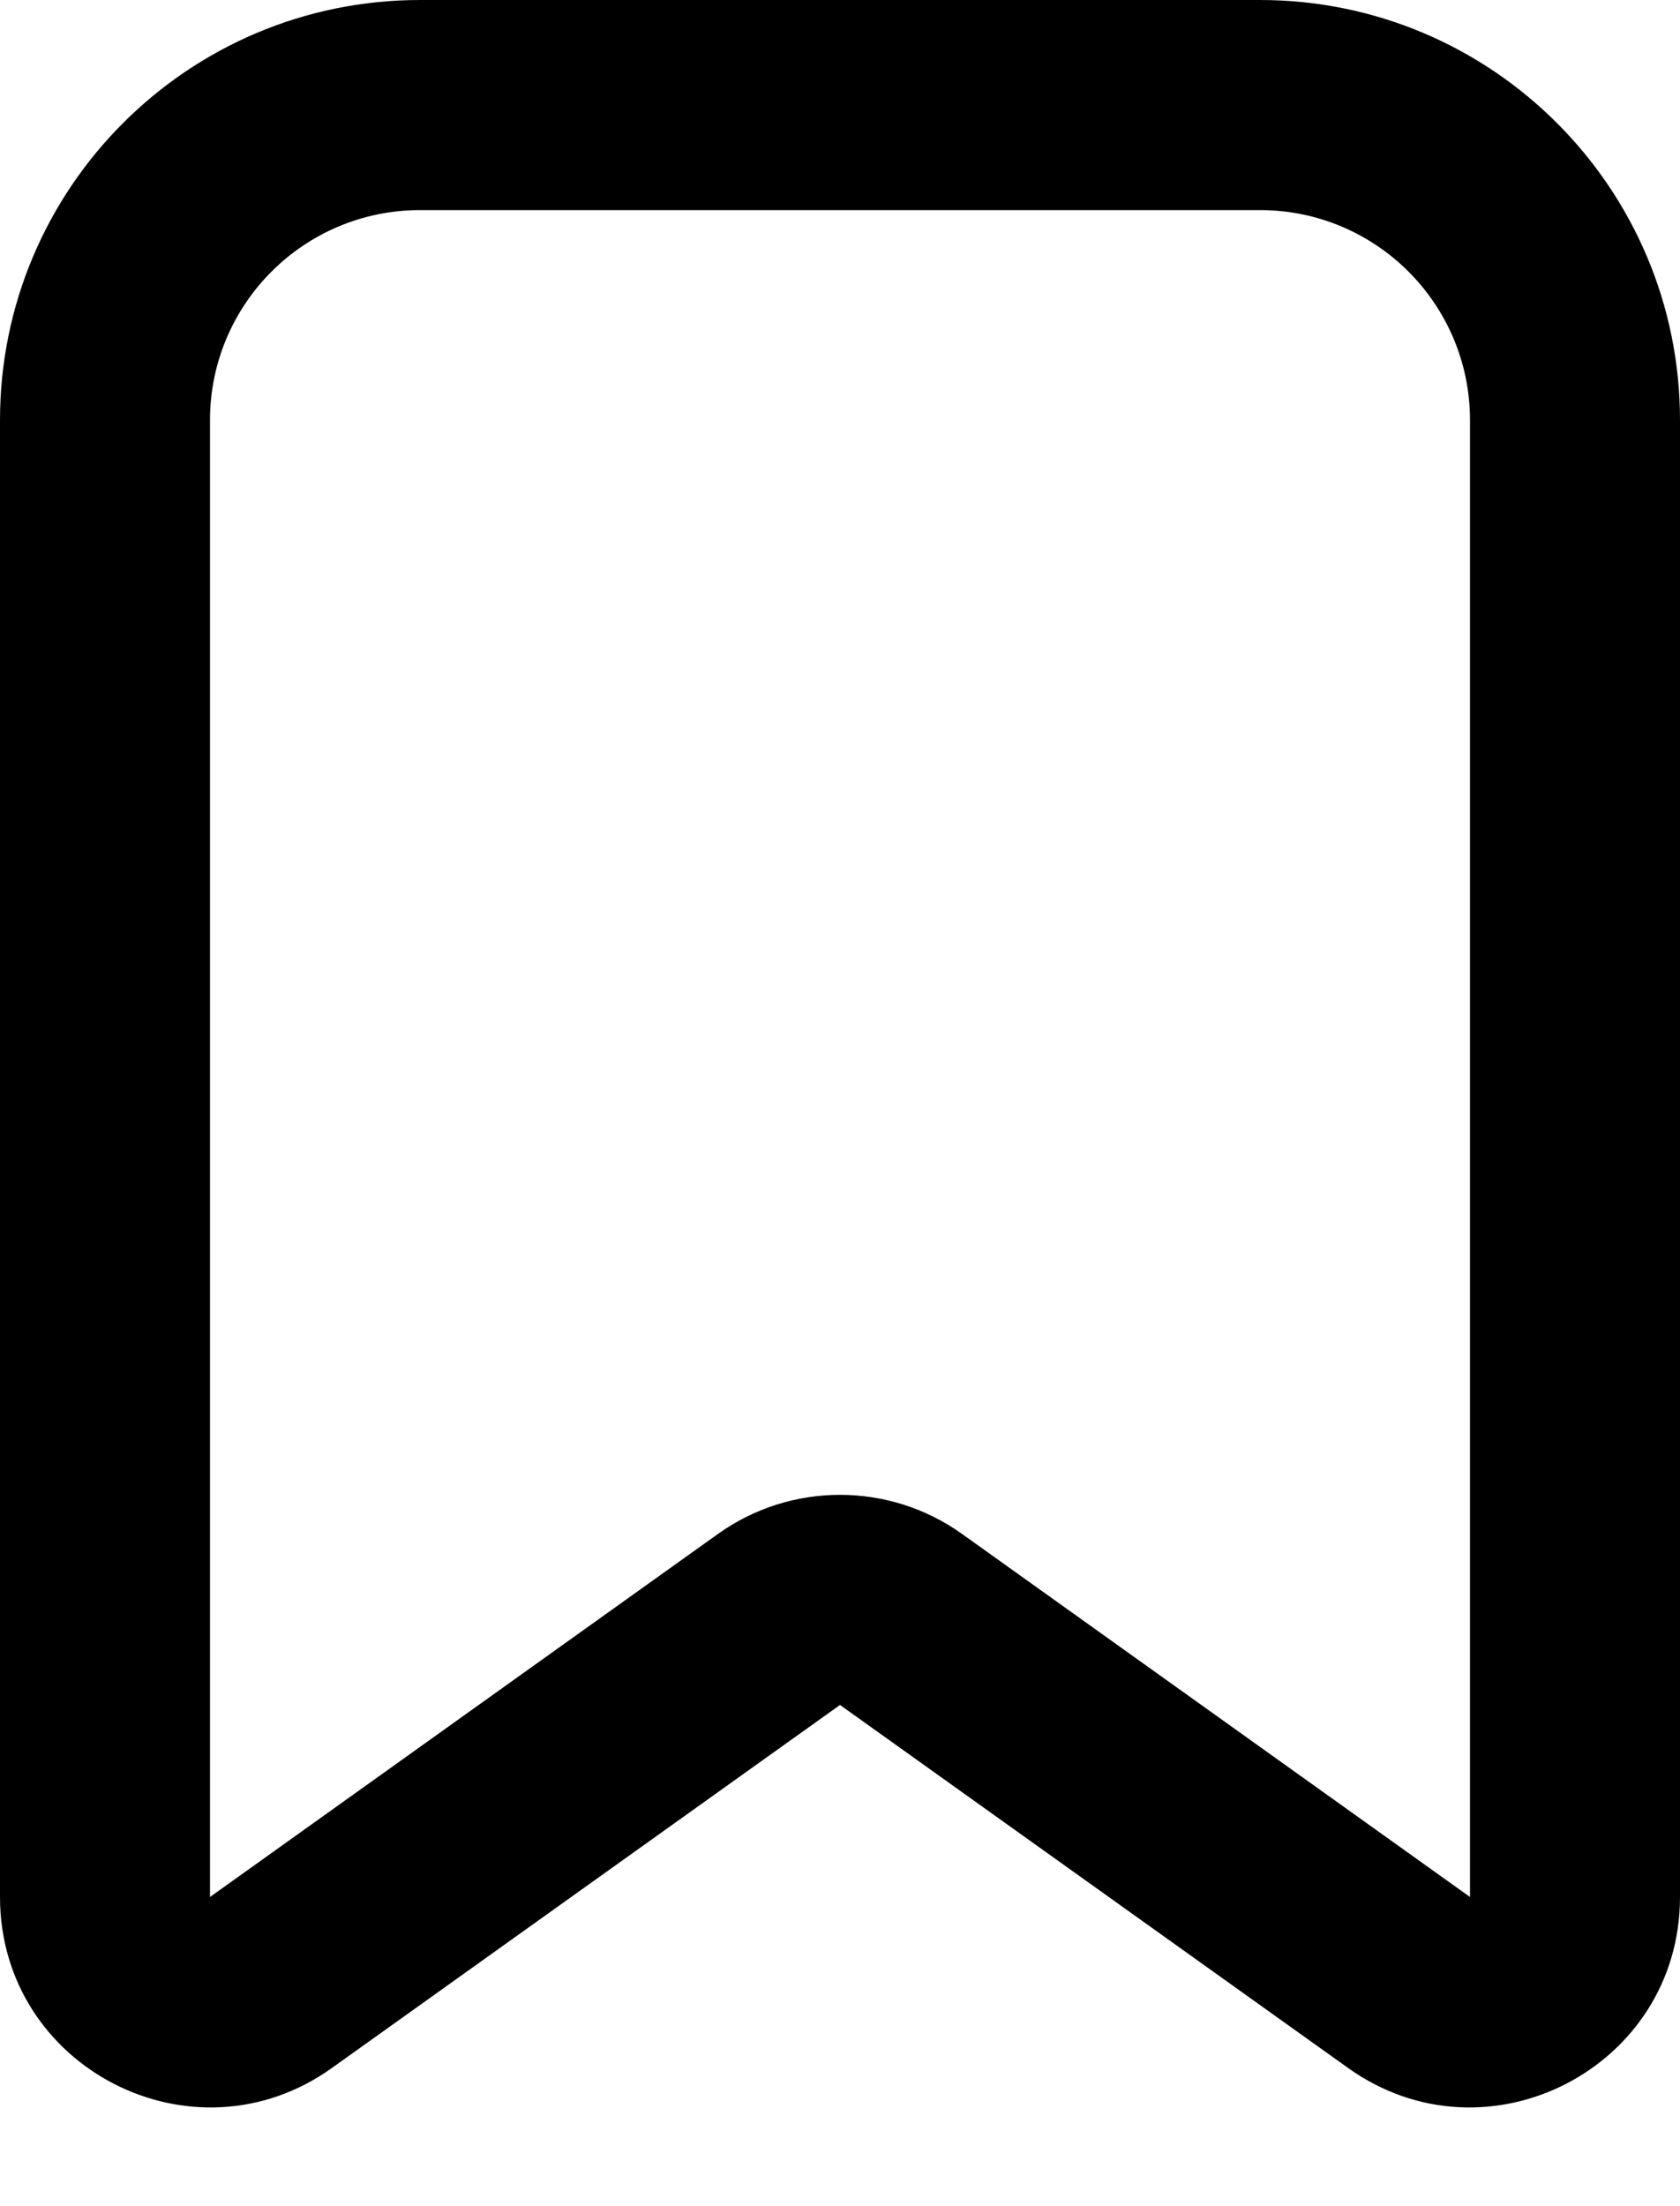 <svg width="16" height="21" viewBox="0 0 16 21" fill="none" xmlns="http://www.w3.org/2000/svg">
<path fill-rule="evenodd" clip-rule="evenodd" d="M0 4C0 1.791 1.791 0 4 0H12C14.209 0 16 1.791 16 4V18.057C16 19.684 14.161 20.63 12.838 19.684L8 16.229L3.162 19.684C1.839 20.63 0 19.684 0 18.057V4ZM4 2C2.895 2 2 2.895 2 4V18.057L6.838 14.601C7.533 14.105 8.467 14.105 9.162 14.601L14 18.057V4C14 2.895 13.105 2 12 2H4Z" fill="black"/>
</svg>
